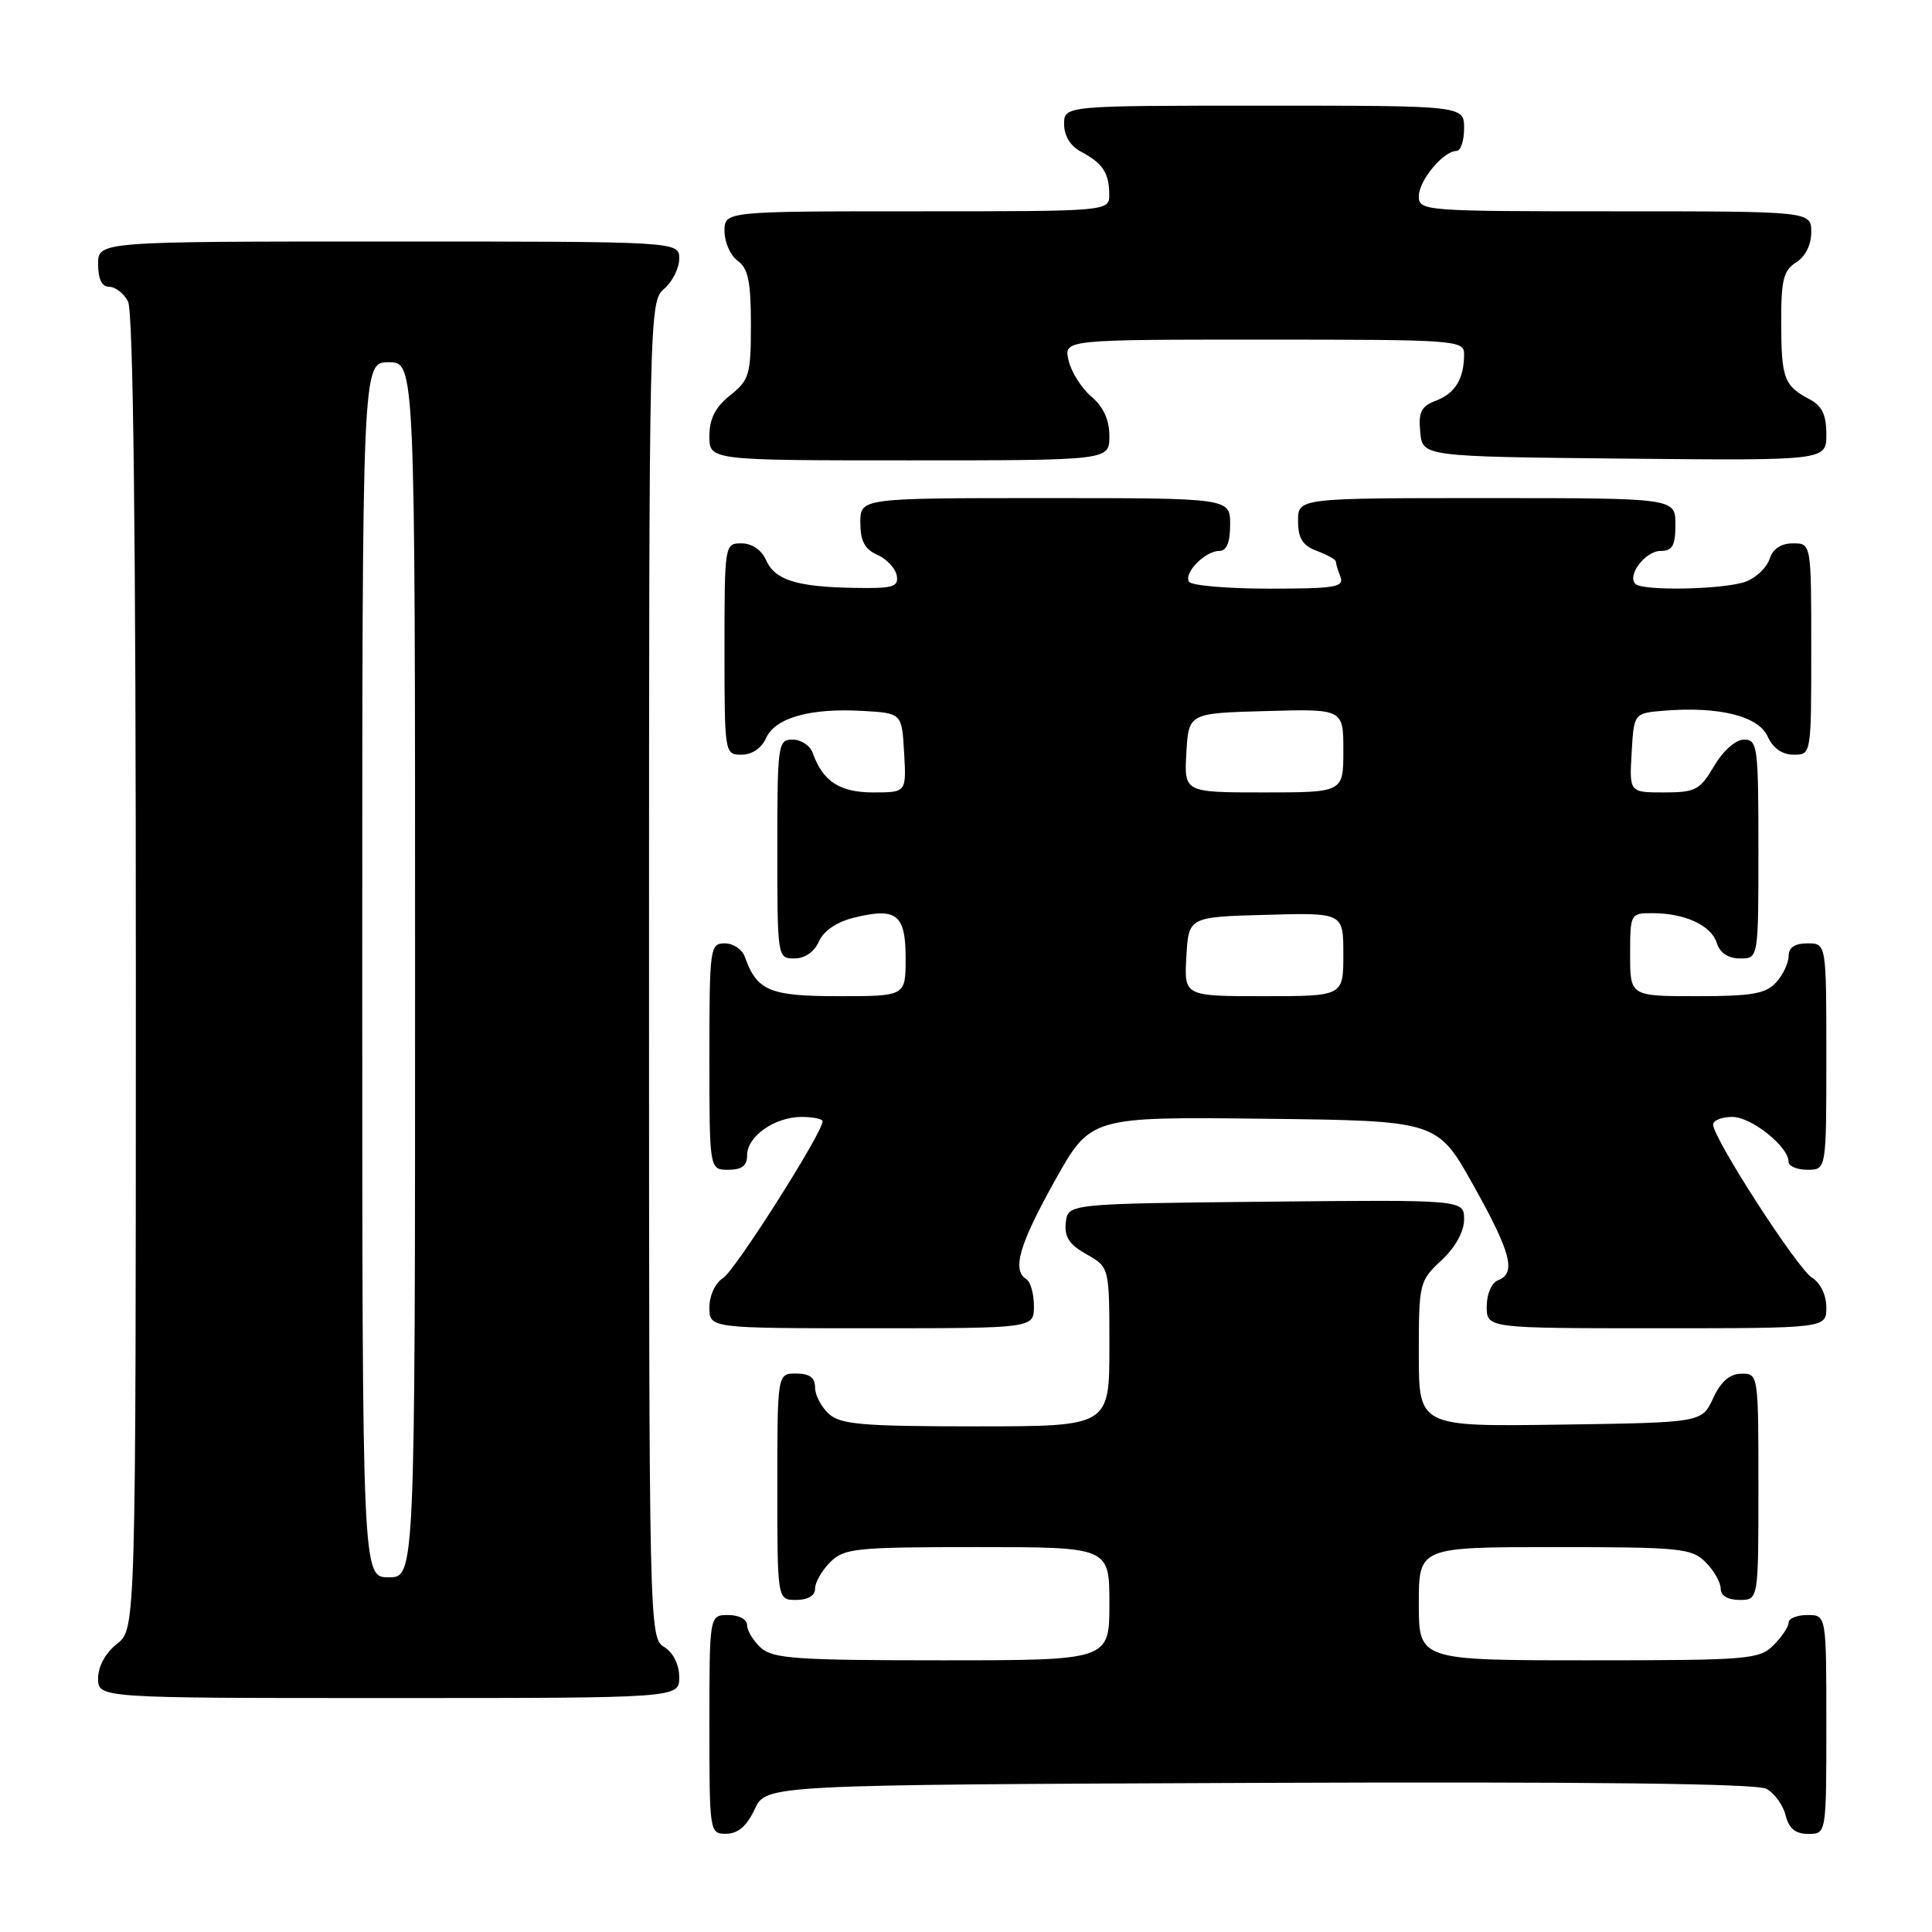 <?xml version="1.0" encoding="UTF-8" standalone="no"?>
<!DOCTYPE svg PUBLIC "-//W3C//DTD SVG 1.1//EN" "http://www.w3.org/Graphics/SVG/1.1/DTD/svg11.dtd" >
<svg xmlns="http://www.w3.org/2000/svg" xmlns:xlink="http://www.w3.org/1999/xlink" version="1.1" viewBox="0 0 256 256">
 <g >
 <path fill="currentColor"
d=" M 100.00 239.73 C 101.50 236.50 101.50 236.50 166.80 236.24 C 210.43 236.07 232.75 236.33 234.04 237.02 C 235.11 237.59 236.26 239.17 236.60 240.53 C 237.04 242.30 237.90 243.00 239.61 243.00 C 242.00 243.00 242.00 243.00 242.00 228.50 C 242.00 214.00 242.00 214.00 239.50 214.00 C 238.12 214.00 237.00 214.45 237.00 215.00 C 237.00 215.55 236.10 216.90 235.00 218.00 C 233.12 219.88 231.67 220.00 210.50 220.00 C 188.00 220.00 188.00 220.00 188.00 212.50 C 188.00 205.00 188.00 205.00 206.00 205.00 C 222.67 205.00 224.15 205.15 226.00 207.00 C 227.10 208.10 228.00 209.68 228.00 210.50 C 228.00 211.43 228.94 212.00 230.50 212.00 C 233.00 212.00 233.00 212.00 233.00 197.00 C 233.00 182.10 232.98 182.00 230.75 182.02 C 229.20 182.04 228.03 183.05 227.00 185.27 C 225.50 188.50 225.50 188.50 206.75 188.77 C 188.00 189.04 188.00 189.04 188.00 179.42 C 188.00 170.02 188.07 169.74 191.00 167.00 C 192.85 165.27 194.00 163.20 194.00 161.58 C 194.00 158.97 194.00 158.97 167.75 159.23 C 141.50 159.50 141.50 159.50 141.22 162.00 C 141.01 163.89 141.68 164.91 143.97 166.20 C 147.00 167.91 147.00 167.91 147.00 178.45 C 147.00 189.00 147.00 189.00 129.33 189.00 C 114.29 189.00 111.39 188.75 109.83 187.35 C 108.82 186.43 108.00 184.86 108.00 183.85 C 108.00 182.54 107.26 182.00 105.50 182.00 C 103.00 182.00 103.00 182.00 103.00 197.00 C 103.00 212.00 103.00 212.00 105.50 212.00 C 107.06 212.00 108.00 211.43 108.00 210.50 C 108.00 209.68 108.90 208.10 110.00 207.00 C 111.85 205.15 113.33 205.00 129.50 205.00 C 147.00 205.00 147.00 205.00 147.00 212.50 C 147.00 220.00 147.00 220.00 124.83 220.00 C 105.60 220.00 102.41 219.78 100.83 218.35 C 99.82 217.43 99.00 216.08 99.00 215.35 C 99.00 214.58 97.93 214.00 96.50 214.00 C 94.00 214.00 94.00 214.00 94.00 228.50 C 94.00 242.88 94.02 243.00 96.25 242.98 C 97.80 242.96 98.97 241.95 100.00 239.73 Z  M 90.00 222.24 C 90.00 220.56 89.22 218.99 88.00 218.23 C 86.02 217.00 86.00 215.90 86.00 128.48 C 86.00 41.22 86.03 39.96 88.00 38.27 C 89.10 37.33 90.00 35.53 90.00 34.28 C 90.00 32.00 90.00 32.00 51.50 32.00 C 13.00 32.00 13.00 32.00 13.00 35.00 C 13.00 36.97 13.50 38.00 14.46 38.00 C 15.27 38.00 16.40 38.87 16.96 39.93 C 17.66 41.23 18.00 70.81 18.00 128.86 C 18.00 215.85 18.00 215.85 15.50 217.82 C 13.98 219.02 13.00 220.81 13.00 222.39 C 13.00 225.00 13.00 225.00 51.50 225.00 C 90.00 225.00 90.00 225.00 90.00 222.24 Z  M 137.00 173.06 C 137.00 171.44 136.55 169.84 136.00 169.50 C 134.07 168.31 135.04 164.93 139.75 156.49 C 144.50 147.98 144.50 147.98 167.47 148.24 C 190.44 148.50 190.44 148.50 195.20 157.00 C 200.23 165.99 200.94 168.70 198.50 169.64 C 197.64 169.97 197.00 171.46 197.00 173.11 C 197.00 176.00 197.00 176.00 219.50 176.00 C 242.00 176.00 242.00 176.00 242.00 173.24 C 242.00 171.61 241.22 169.99 240.09 169.29 C 238.13 168.06 227.00 150.82 227.00 149.01 C 227.00 148.45 228.15 148.00 229.55 148.00 C 232.07 148.00 237.00 151.94 237.00 153.95 C 237.00 154.53 238.12 155.00 239.50 155.00 C 242.00 155.00 242.00 155.00 242.00 140.00 C 242.00 125.00 242.00 125.00 239.50 125.00 C 237.83 125.00 237.00 125.56 237.00 126.67 C 237.00 127.59 236.26 129.17 235.35 130.17 C 233.98 131.68 232.14 132.00 224.85 132.00 C 216.00 132.00 216.00 132.00 216.00 126.50 C 216.00 121.08 216.04 121.00 218.93 121.00 C 223.26 121.00 226.74 122.61 227.48 124.94 C 227.91 126.28 228.99 127.00 230.57 127.00 C 233.00 127.00 233.00 127.00 233.00 112.50 C 233.00 98.92 232.88 98.00 231.10 98.00 C 229.99 98.00 228.34 99.45 227.13 101.50 C 225.25 104.69 224.66 105.00 220.48 105.00 C 215.90 105.00 215.90 105.00 216.20 99.75 C 216.50 94.50 216.50 94.50 220.50 94.17 C 227.76 93.58 232.99 94.88 234.21 97.57 C 234.93 99.14 236.15 100.00 237.66 100.00 C 240.00 100.00 240.00 100.00 240.00 86.00 C 240.00 72.00 240.00 72.00 237.57 72.00 C 235.99 72.00 234.91 72.72 234.48 74.06 C 234.12 75.19 232.71 76.54 231.35 77.06 C 228.57 78.11 217.68 78.35 216.70 77.37 C 215.56 76.23 218.03 73.00 220.04 73.00 C 221.61 73.00 222.00 72.31 222.00 69.50 C 222.00 66.00 222.00 66.00 197.00 66.00 C 172.00 66.00 172.00 66.00 172.00 69.02 C 172.00 71.33 172.59 72.28 174.50 73.00 C 175.88 73.52 177.00 74.15 177.00 74.39 C 177.00 74.64 177.27 75.55 177.61 76.42 C 178.14 77.80 176.92 78.00 168.17 78.00 C 162.64 78.00 157.86 77.59 157.55 77.08 C 156.83 75.91 159.69 73.00 161.57 73.00 C 162.54 73.00 163.00 71.87 163.00 69.50 C 163.00 66.00 163.00 66.00 138.50 66.00 C 114.00 66.00 114.00 66.00 114.00 69.26 C 114.00 71.68 114.58 72.78 116.24 73.51 C 117.48 74.06 118.64 75.29 118.82 76.25 C 119.10 77.76 118.36 77.99 113.32 77.90 C 105.55 77.77 102.70 76.88 101.51 74.22 C 100.91 72.87 99.64 72.00 98.26 72.00 C 96.02 72.00 96.00 72.12 96.00 86.00 C 96.00 99.88 96.02 100.00 98.26 100.00 C 99.63 100.00 100.92 99.13 101.51 97.80 C 102.72 95.10 107.37 93.80 114.33 94.20 C 119.50 94.50 119.50 94.50 119.80 99.75 C 120.10 105.00 120.10 105.00 115.71 105.00 C 111.26 105.00 109.03 103.54 107.68 99.75 C 107.34 98.79 106.15 98.00 105.03 98.00 C 103.08 98.00 103.00 98.59 103.00 112.50 C 103.00 126.89 103.02 127.00 105.26 127.00 C 106.65 127.00 107.91 126.13 108.51 124.75 C 109.13 123.35 110.87 122.16 113.14 121.60 C 118.80 120.20 120.00 121.15 120.00 126.97 C 120.00 132.00 120.00 132.00 111.15 132.00 C 101.95 132.00 100.30 131.30 98.68 126.75 C 98.34 125.79 97.15 125.00 96.03 125.00 C 94.08 125.00 94.00 125.59 94.00 140.00 C 94.00 155.00 94.00 155.00 96.50 155.00 C 98.31 155.00 99.00 154.46 99.00 153.06 C 99.00 150.56 102.66 148.00 106.22 148.00 C 107.75 148.00 109.00 148.26 109.00 148.58 C 109.00 150.09 97.40 168.36 95.81 169.35 C 94.77 170.00 94.00 171.66 94.00 173.24 C 94.00 176.00 94.00 176.00 115.50 176.00 C 137.00 176.00 137.00 176.00 137.00 173.06 Z  M 147.00 57.79 C 147.00 55.63 146.21 53.90 144.60 52.54 C 143.29 51.42 141.93 49.26 141.59 47.75 C 140.96 45.00 140.96 45.00 167.48 45.00 C 192.96 45.00 194.00 45.08 194.00 46.92 C 194.00 50.17 192.83 52.11 190.30 53.08 C 188.31 53.83 187.93 54.58 188.19 57.25 C 188.50 60.50 188.50 60.50 215.25 60.77 C 242.00 61.03 242.00 61.03 242.00 57.55 C 242.00 54.96 241.43 53.77 239.75 52.89 C 236.40 51.12 236.03 50.13 236.02 42.76 C 236.00 37.09 236.32 35.82 238.00 34.77 C 239.22 34.01 240.00 32.44 240.00 30.76 C 240.00 28.00 240.00 28.00 214.00 28.00 C 188.67 28.00 188.00 27.95 188.00 26.00 C 188.00 23.92 191.26 20.00 193.00 20.00 C 193.55 20.00 194.00 18.65 194.00 17.00 C 194.00 14.00 194.00 14.00 167.50 14.00 C 141.00 14.00 141.00 14.00 141.00 16.46 C 141.00 18.00 141.85 19.37 143.25 20.11 C 146.10 21.61 146.97 22.92 146.98 25.75 C 147.00 28.00 147.00 28.00 121.50 28.00 C 96.00 28.00 96.00 28.00 96.00 30.64 C 96.00 32.09 96.79 33.86 97.75 34.56 C 99.14 35.57 99.50 37.33 99.50 43.01 C 99.50 49.64 99.29 50.36 96.75 52.38 C 94.78 53.96 94.00 55.48 94.00 57.79 C 94.00 61.00 94.00 61.00 120.50 61.00 C 147.00 61.00 147.00 61.00 147.00 57.79 Z  M 48.00 128.50 C 48.00 48.00 48.00 48.00 51.50 48.00 C 55.00 48.00 55.00 48.00 55.00 128.50 C 55.00 209.00 55.00 209.00 51.50 209.00 C 48.00 209.00 48.00 209.00 48.00 128.50 Z  M 157.20 126.75 C 157.50 121.50 157.50 121.50 167.75 121.22 C 178.00 120.93 178.00 120.93 178.00 126.47 C 178.00 132.00 178.00 132.00 167.45 132.00 C 156.90 132.00 156.90 132.00 157.20 126.75 Z  M 157.20 99.75 C 157.50 94.50 157.50 94.50 167.75 94.22 C 178.00 93.93 178.00 93.93 178.00 99.47 C 178.00 105.00 178.00 105.00 167.45 105.00 C 156.90 105.00 156.90 105.00 157.20 99.75 Z "/>
</g>
</svg>